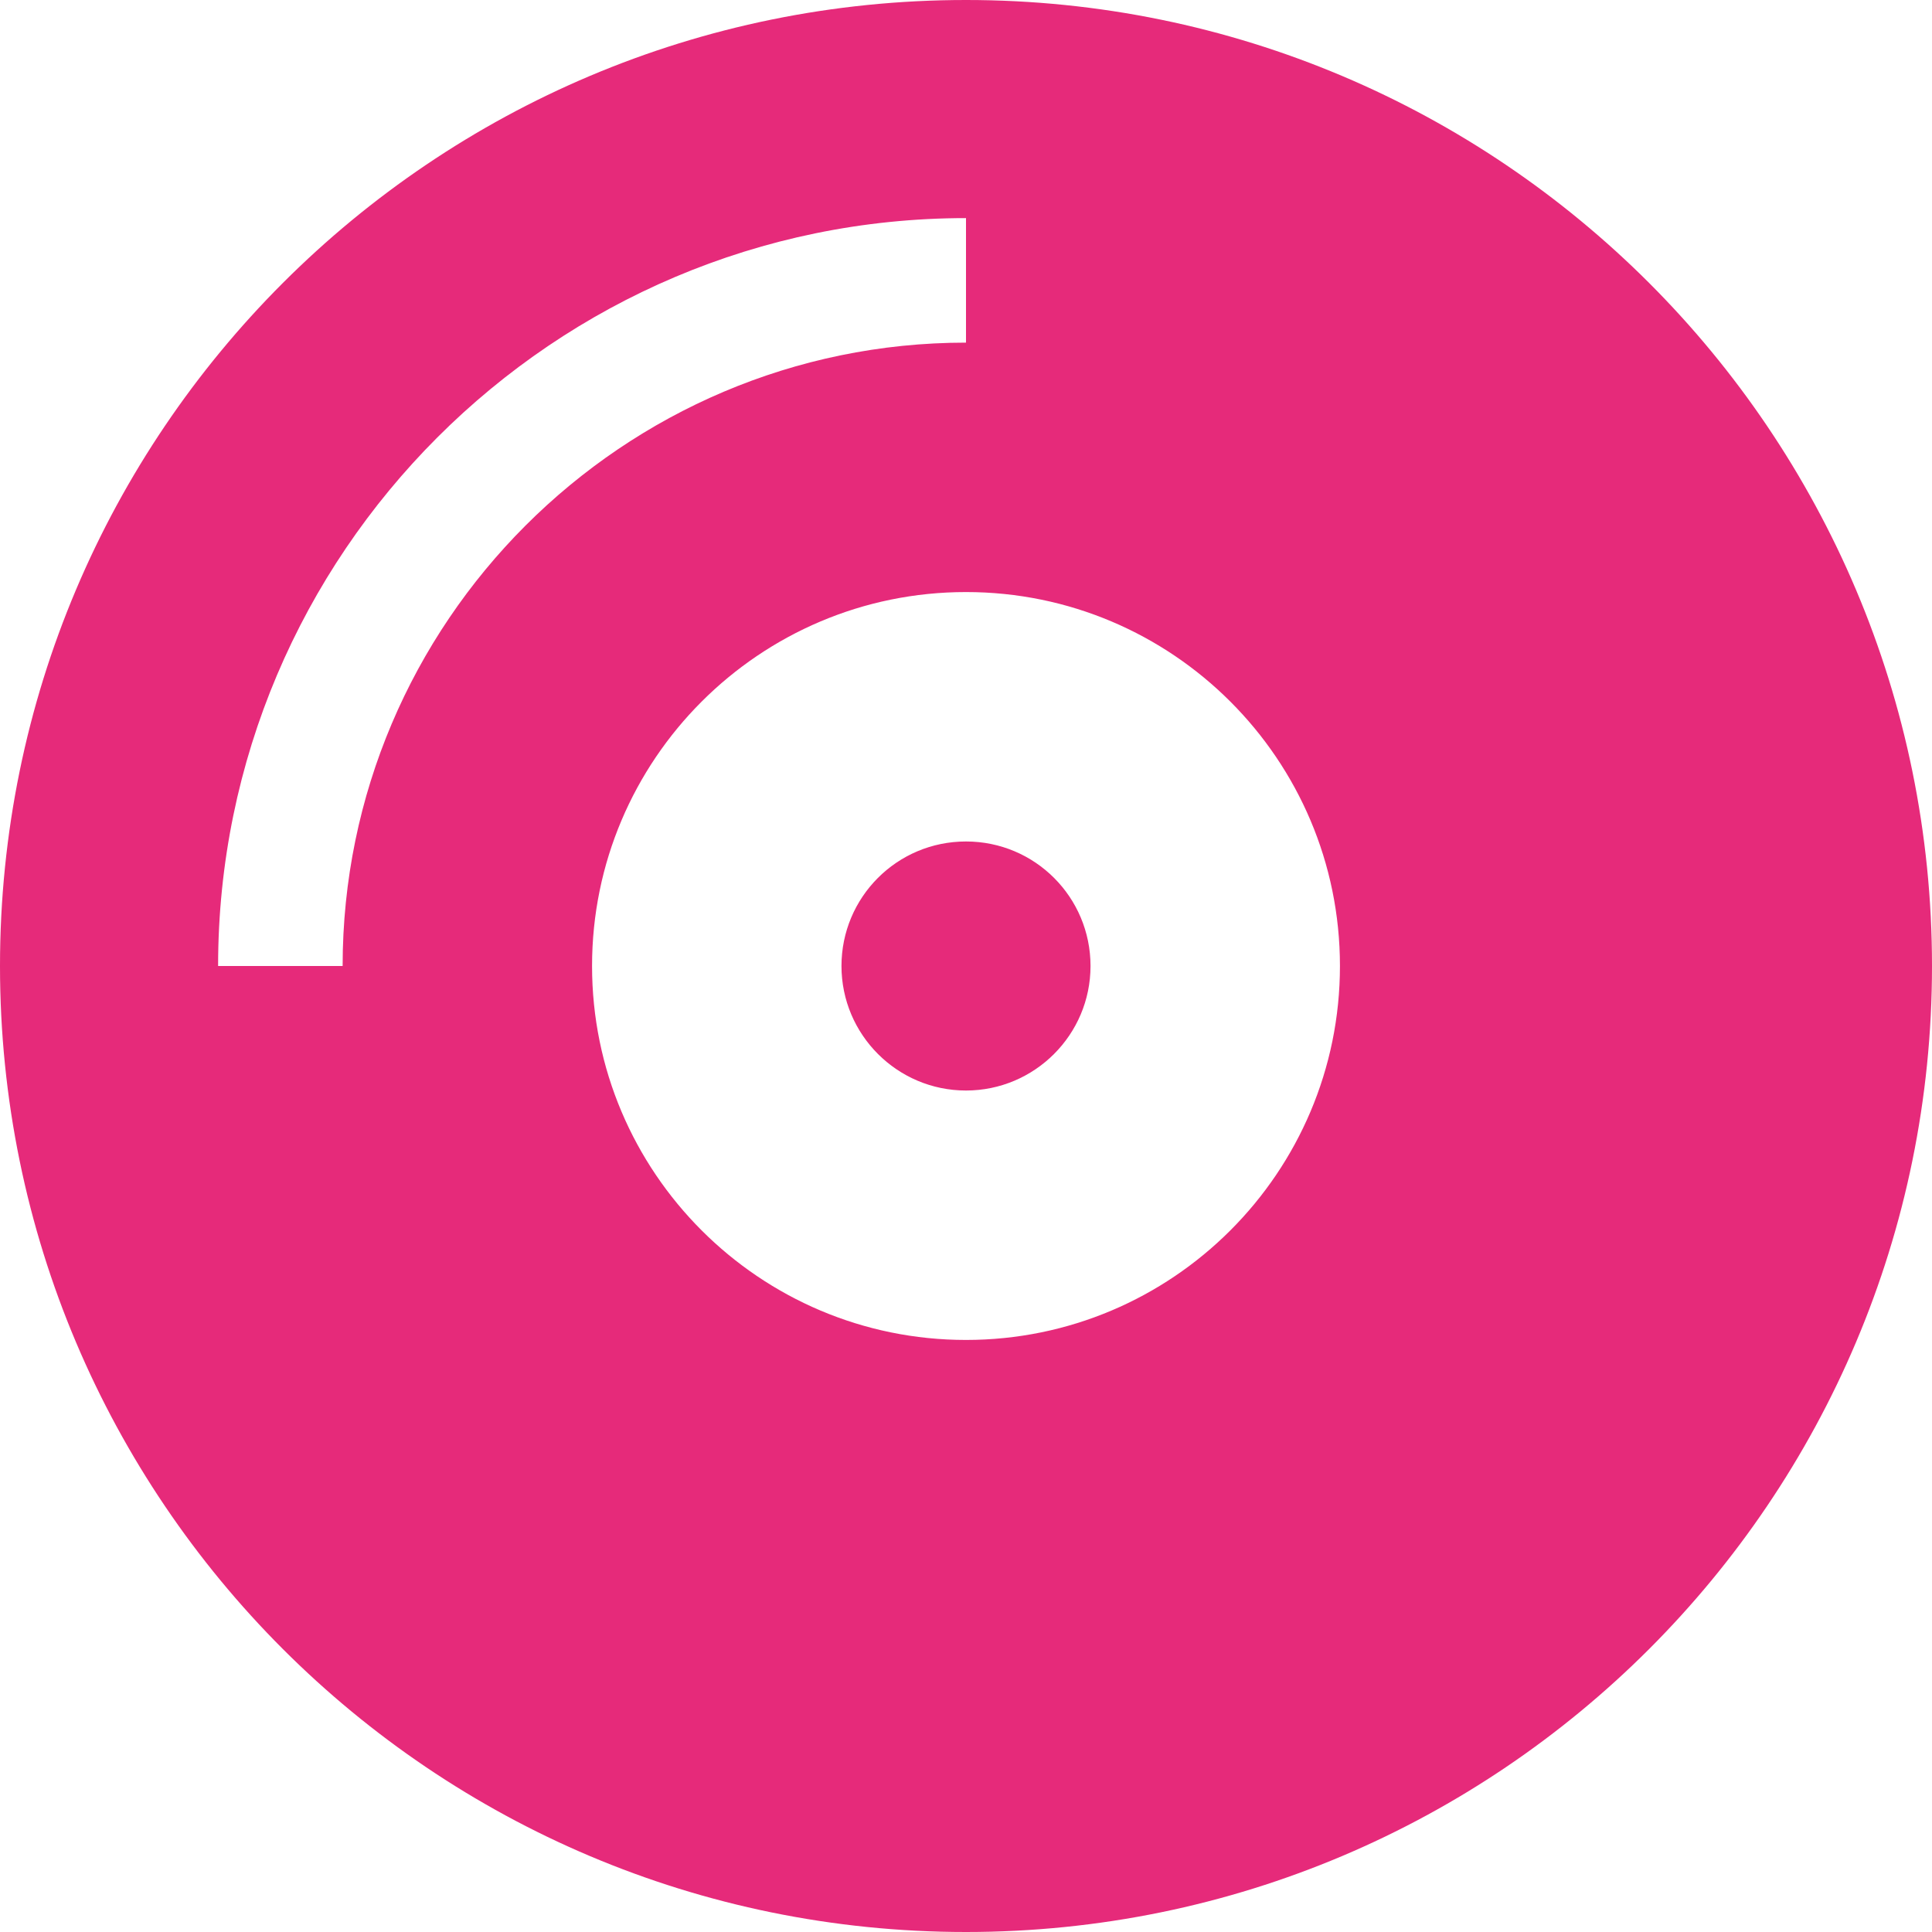 <?xml version="1.0" encoding="utf-8"?>
<!-- Generator: Adobe Illustrator 24.3.0, SVG Export Plug-In . SVG Version: 6.00 Build 0)  -->
<svg version="1.1" id="图层_1" focusable="false" xmlns="http://www.w3.org/2000/svg"
	xmlns:xlink="http://www.w3.org/1999/xlink" x="0px" y="0px" viewBox="0 0 512 512"
	style="enable-background:new 0 0 512 512;" xml:space="preserve">
	<style type="text/css">
		.st0 {
			fill: #E62A7A;
		}
	</style>
	<path class="st0"
		d="M256,0C114.6,0,0,114.6,0,256s114.6,256,256,256s256-114.6,256-256S397.4,0,256,0z M90.8,256h-33
	c0-109.3,88.9-198.2,198.2-198.2v33C165,90.8,90.8,165,90.8,256z M256,355.1c-54.7,0-99.1-44.4-99.1-99.1s44.4-99.1,99.1-99.1
	s99.1,44.4,99.1,99.1S310.7,355.1,256,355.1z M256,223c-18.3,0-33,14.8-33,33s14.8,33,33,33s33-14.8,33-33S274.3,223,256,223z" />
</svg>